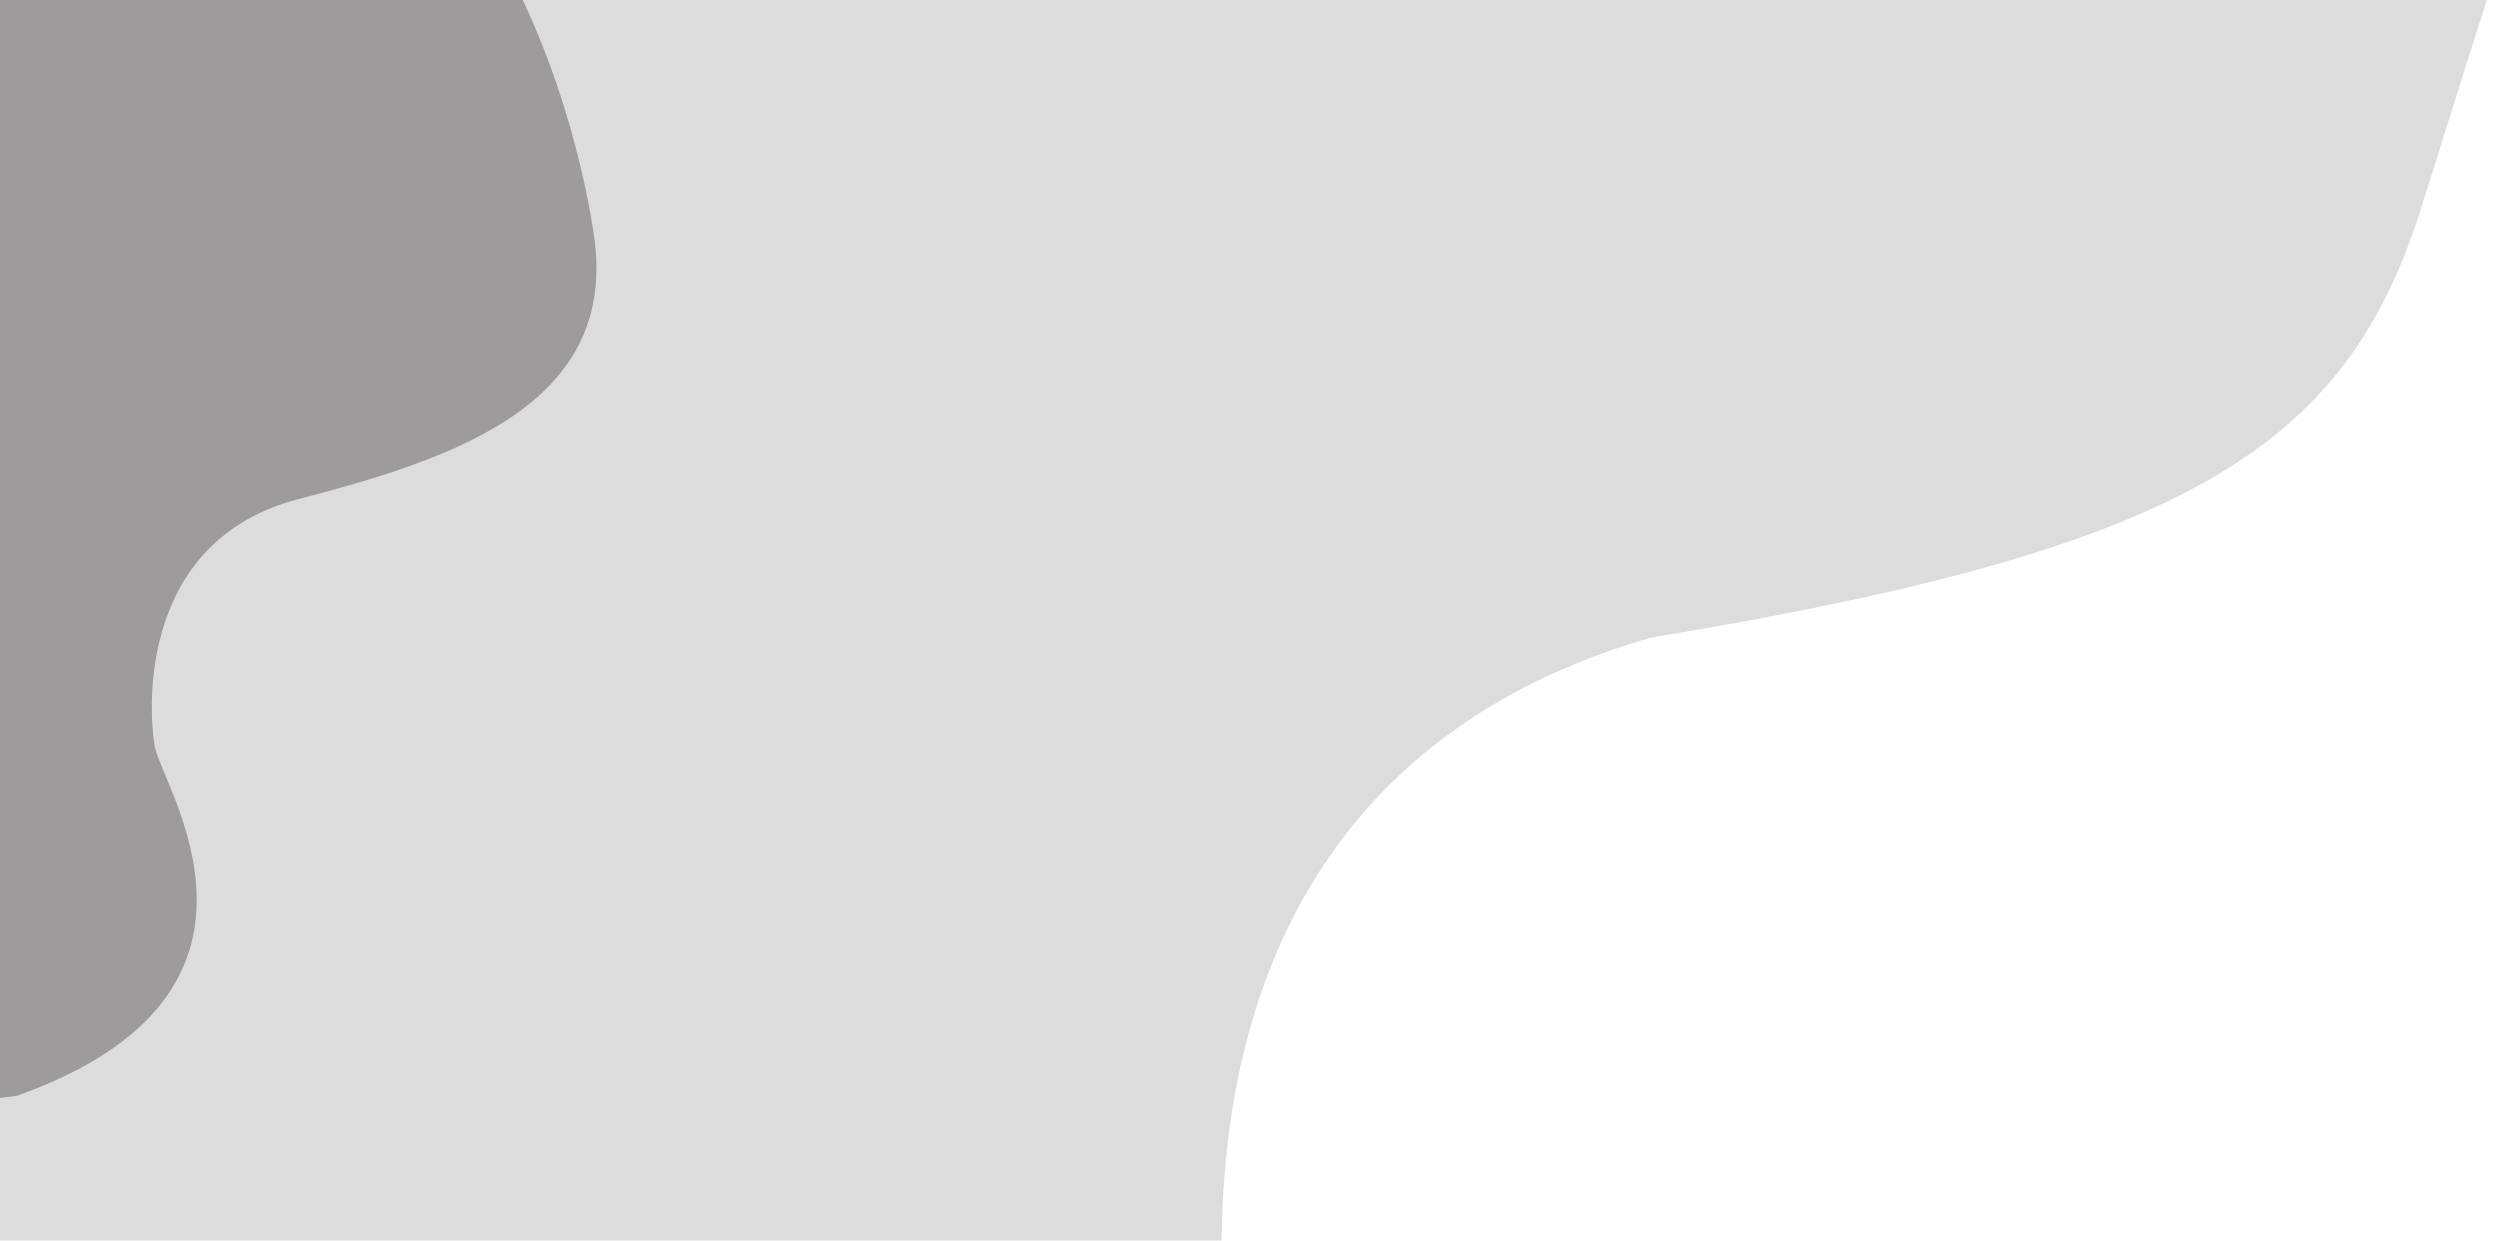 <?xml version="1.0" encoding="utf-8"?>
<!-- Generator: Adobe Illustrator 21.0.0, SVG Export Plug-In . SVG Version: 6.00 Build 0)  -->
<svg version="1.0" id="Capa_1" xmlns="http://www.w3.org/2000/svg" xmlns:xlink="http://www.w3.org/1999/xlink" x="0px" y="0px"
	 viewBox="0 0 792 393" style="enable-background:new 0 0 792 393;" xml:space="preserve">
<style type="text/css">
	.st0{opacity:0.2;fill:#555454;}
	.st1{opacity:0.47;fill:#555454;}
</style>
<path class="st0" d="M791-10c0,0,0,0-3.2,10c-3.1,9.7-9.1,28.7-20.8,66c-24,76-74,108-244,136c-92.9,26.8-135,96.9-136,191H-3V-10
	H791z"/>
<path class="st1" d="M94.6,158.1c-50,13-47.8,65.2-45.6,78.2c2.2,13,47.8,78.2-43.5,110.8c-4.6,0.7-9.1,1.2-13.5,1.5V0h173.6
	c10.3,21.7,18.5,48.4,22.4,73.4C196.7,127.7,144.6,145.1,94.6,158.1z"/>
</svg>
